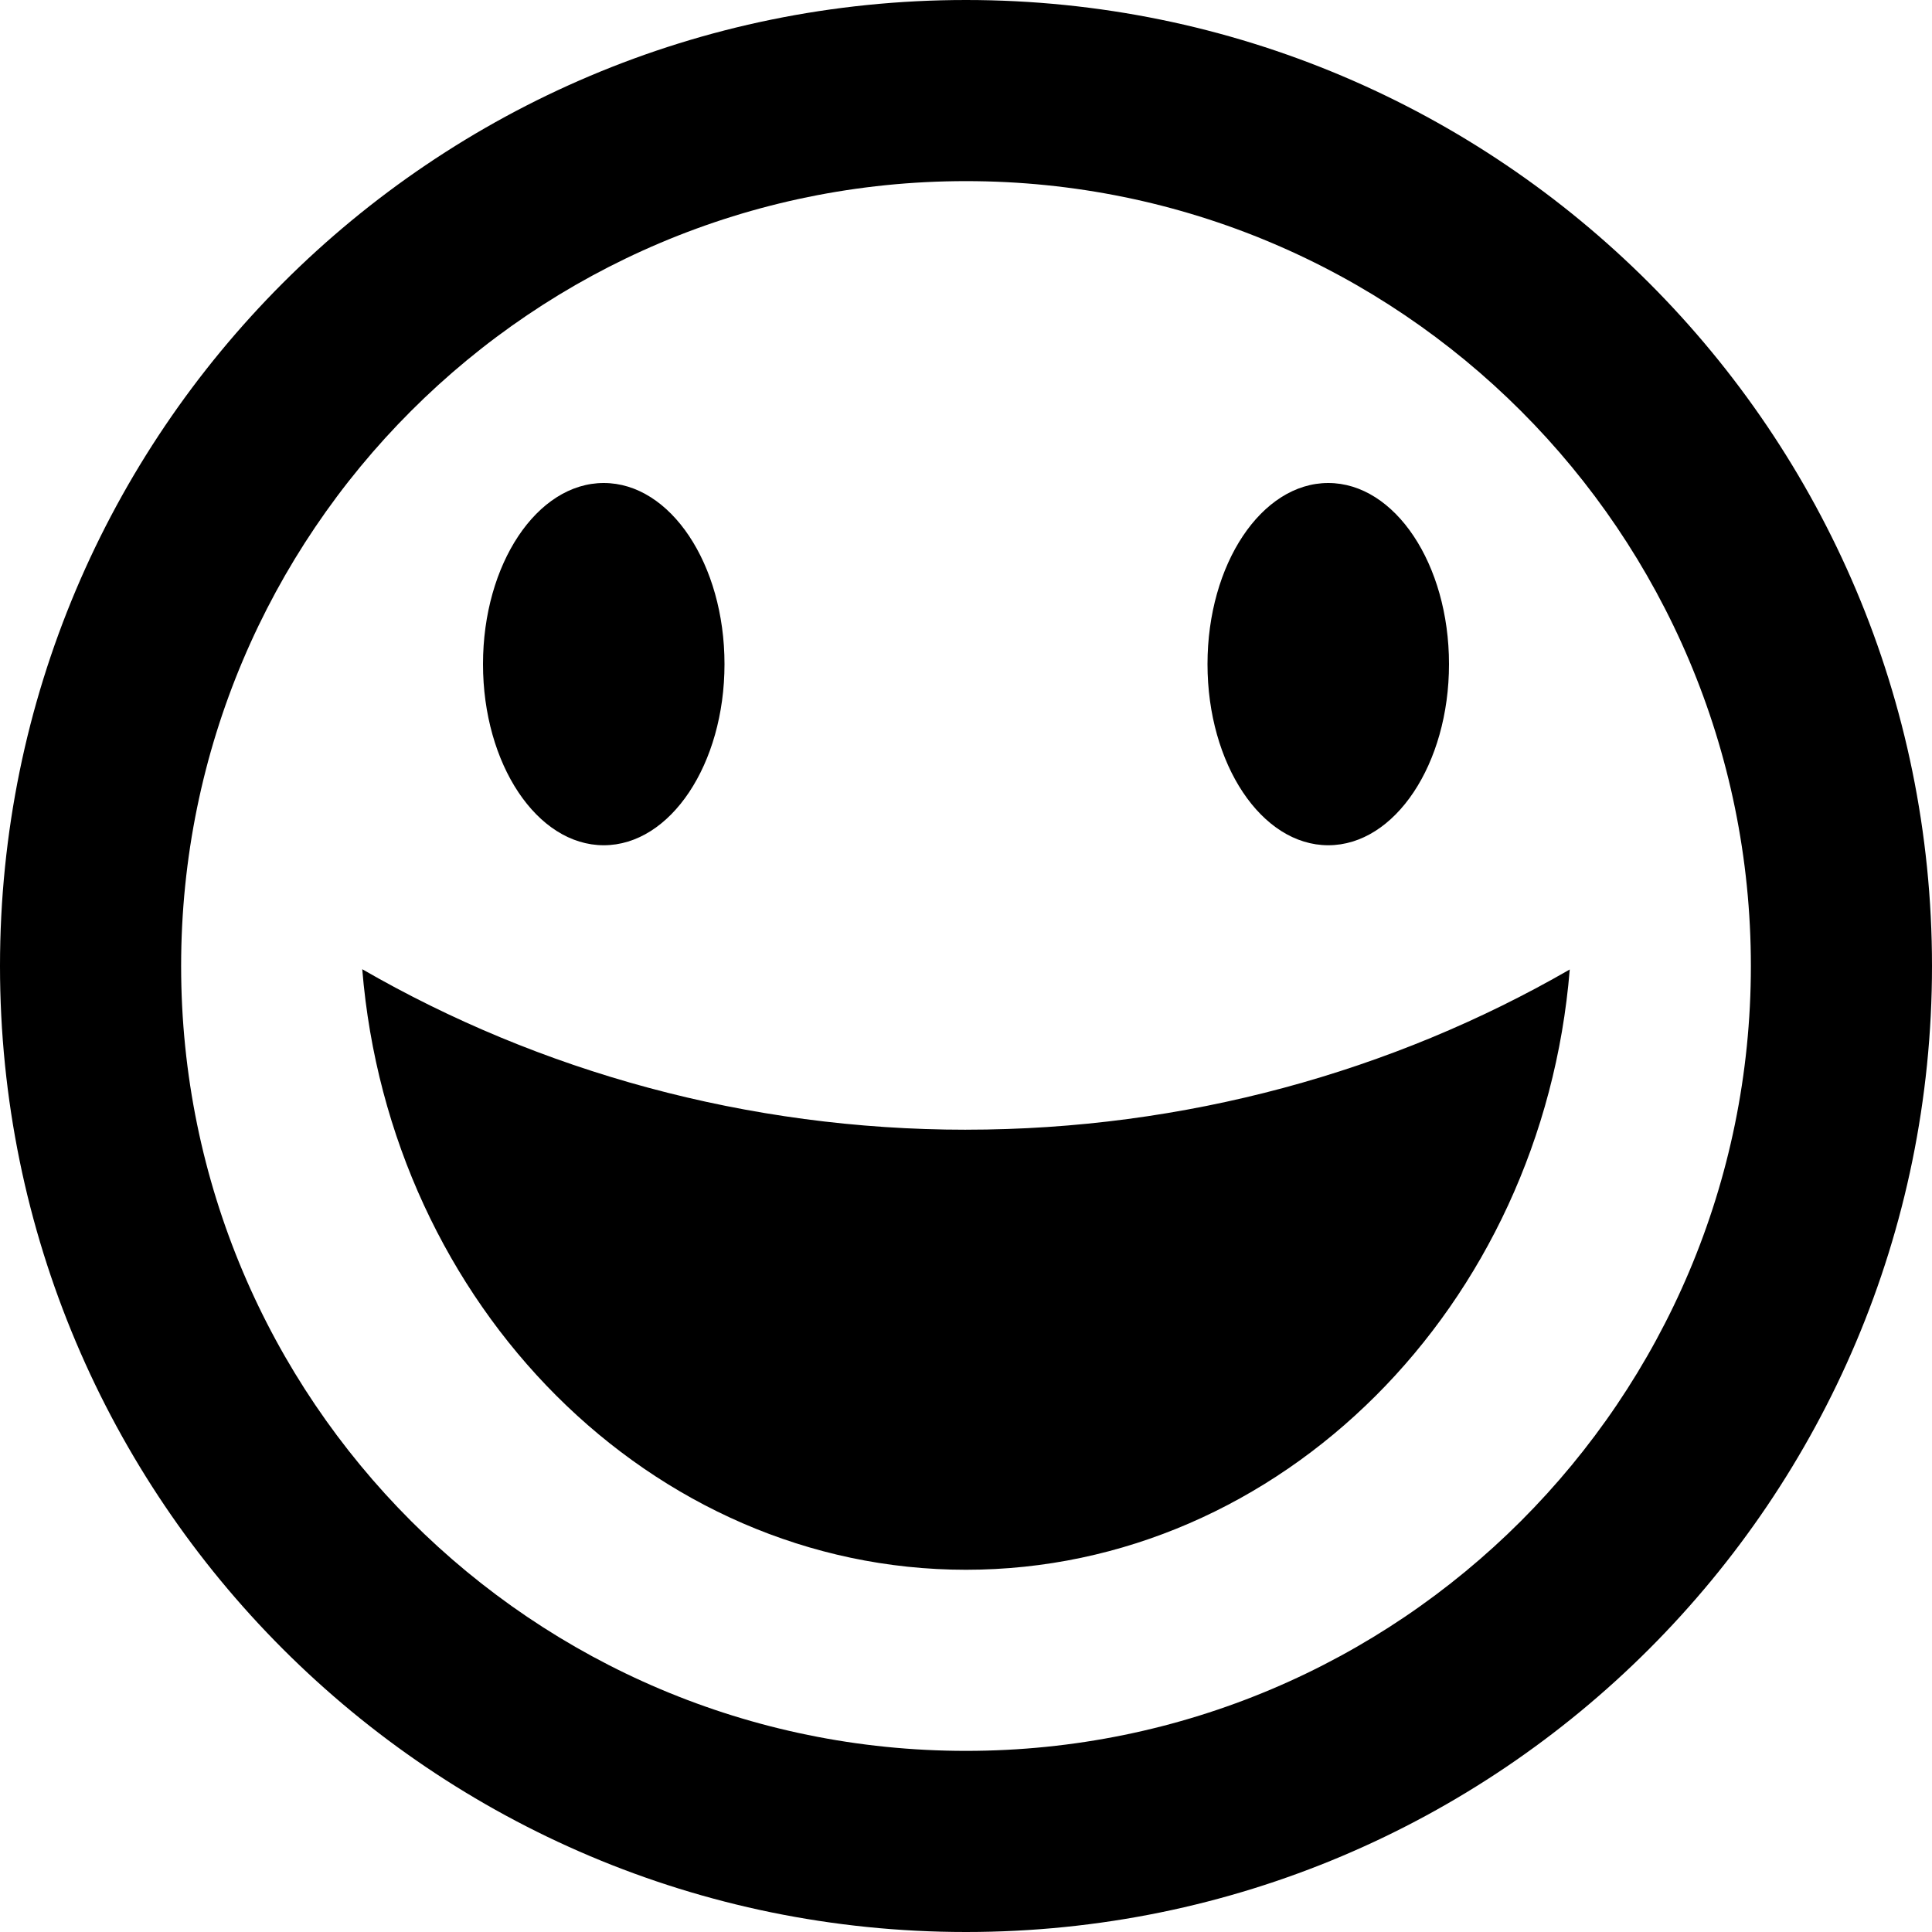<!-- Generated by IcoMoon.io -->
<svg version="1.1" xmlns="http://www.w3.org/2000/svg" width="96" height="96" viewBox="0 0 96 96">
<title>happy</title>
<path d="M48 96c26.51 0 48-21.49 48-48s-21.49-48-48-48-48 21.49-48 48 21.49 48 48 48zM48 9c21.539 0 39 17.461 39 39s-17.461 39-39 39-39-17.461-39-39 17.461-39 39-39zM48 56.134c10.87 0 21.209-2.888 30-7.961-1.366 16.729-14.356 29.828-30 29.828s-28.633-13.113-30-29.841c8.791 5.073 19.13 7.975 30 7.975zM24 33c0-4.971 2.686-9 6-9s6 4.029 6 9c0 4.971-2.686 9-6 9s-6-4.029-6-9zM60 33c0-4.971 2.686-9 6-9s6 4.029 6 9c0 4.971-2.686 9-6 9s-6-4.029-6-9z"></path>
</svg>
